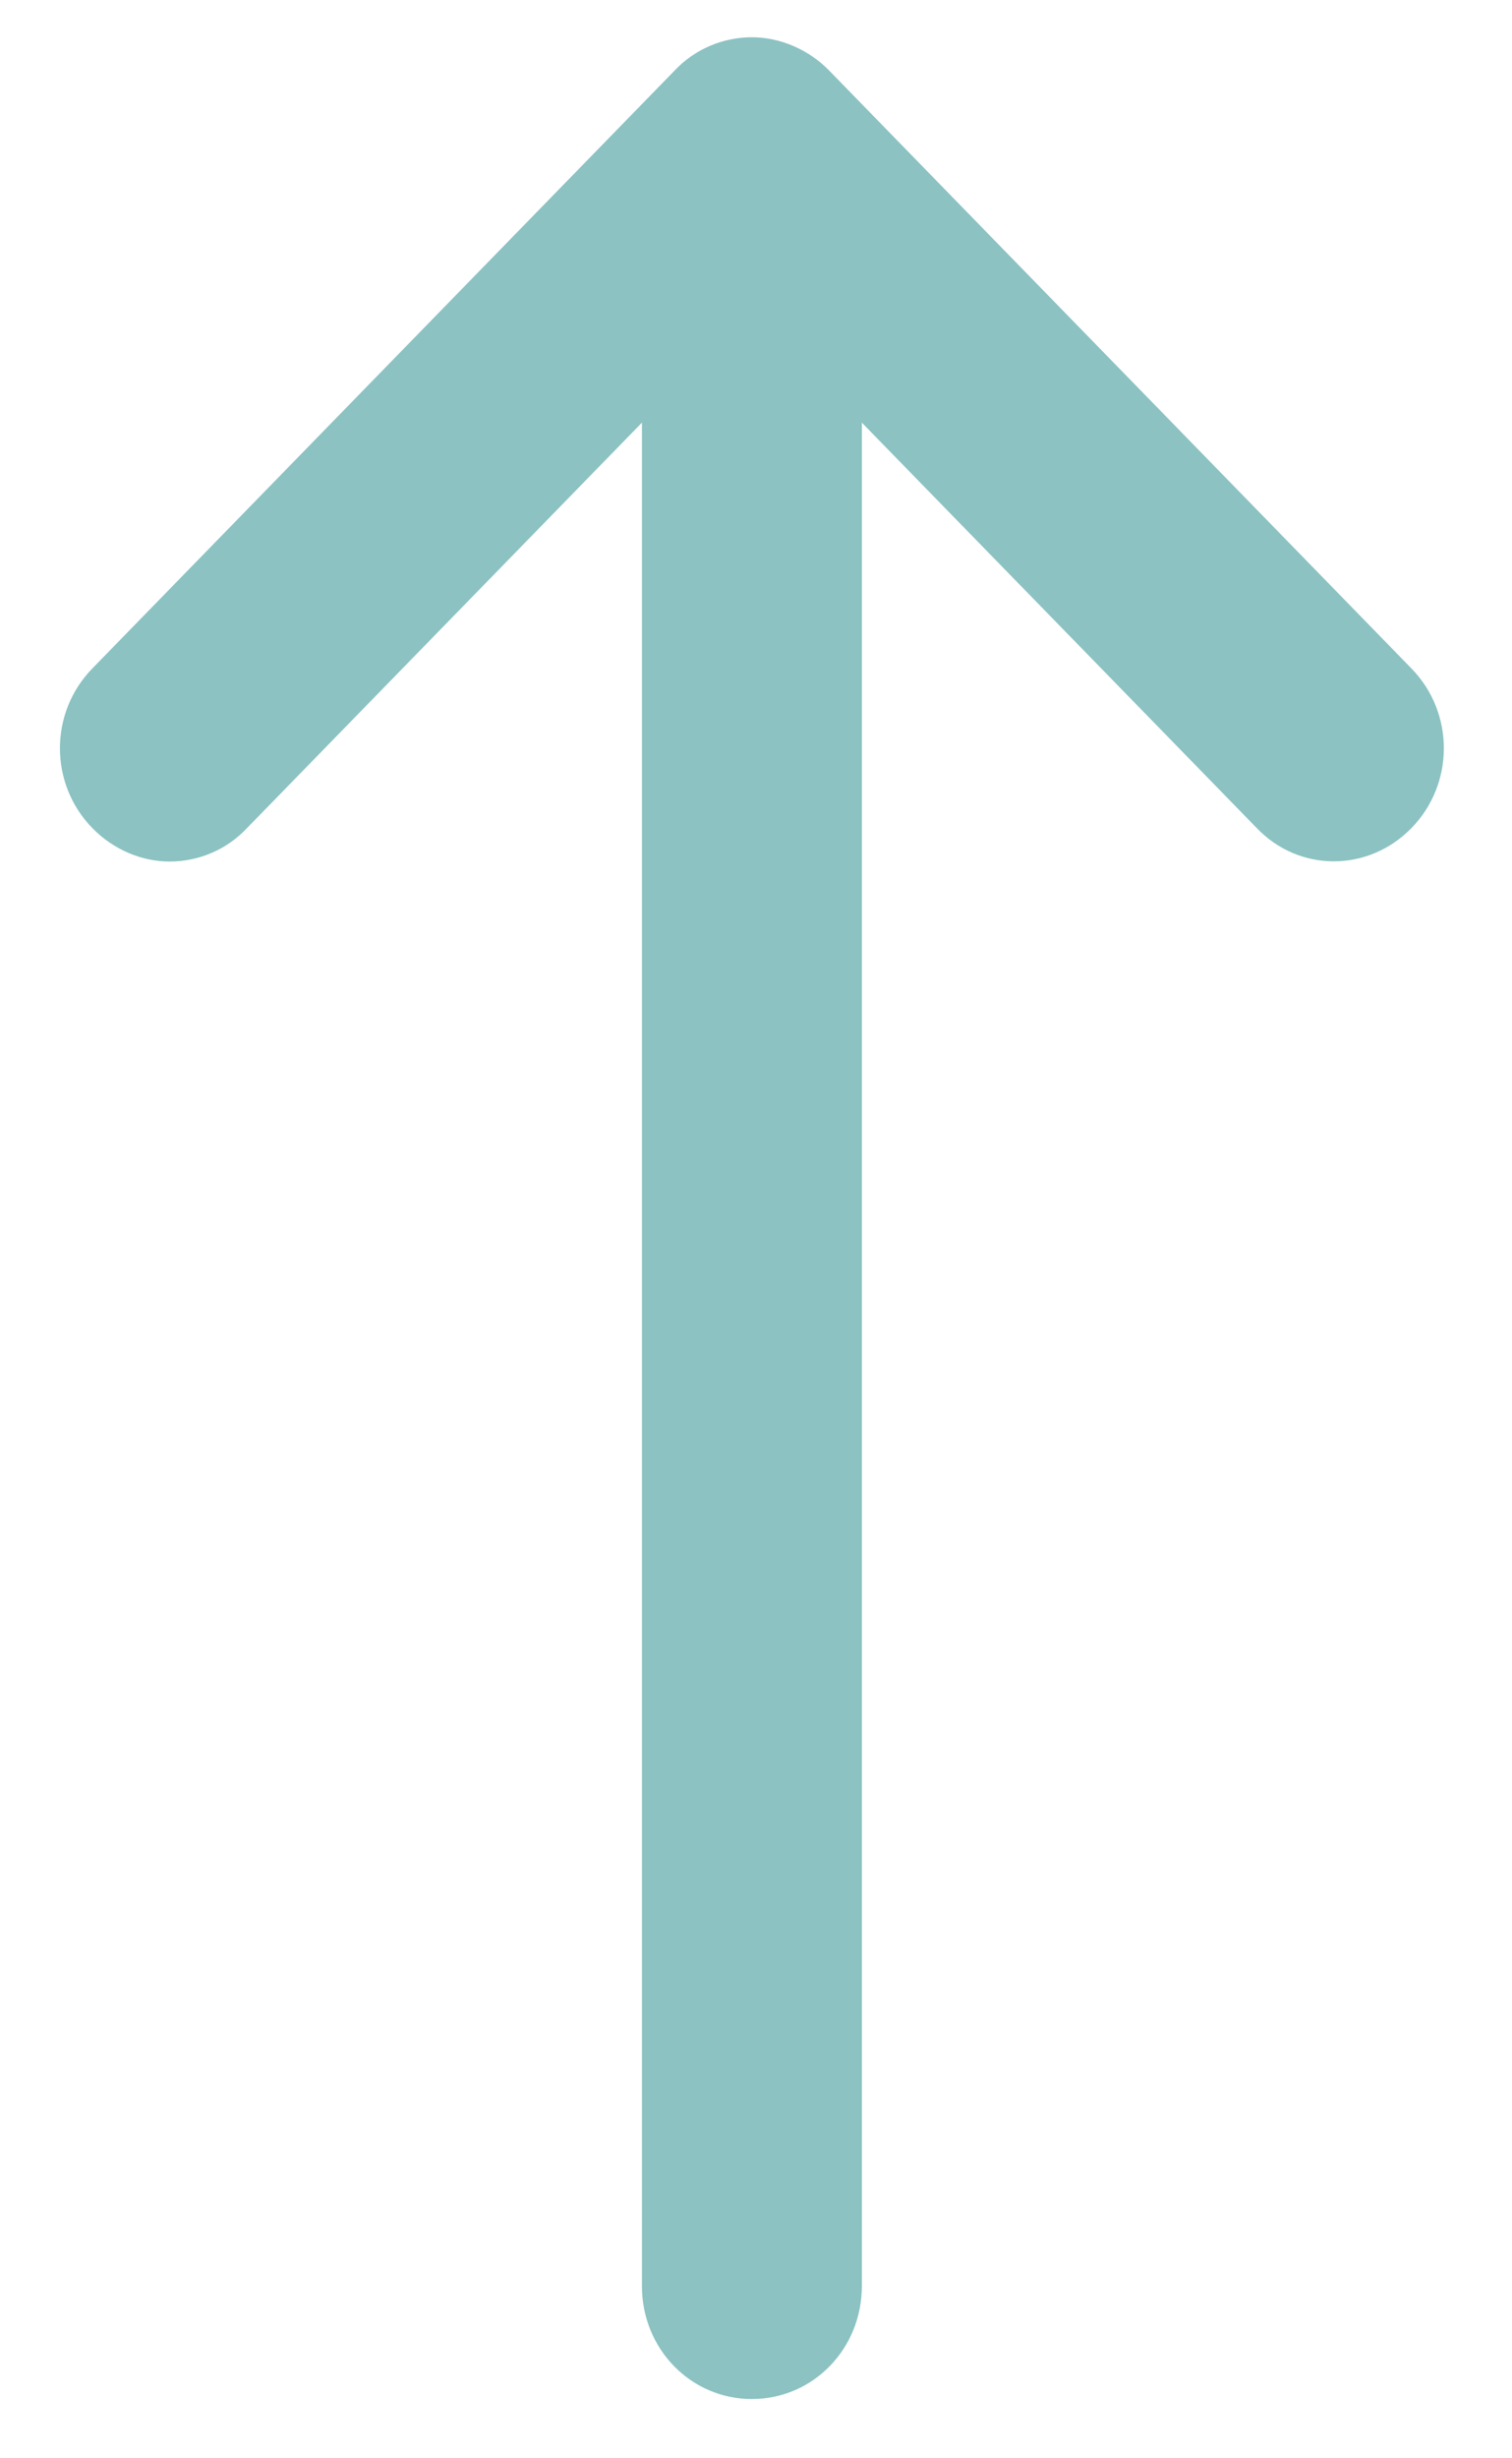 <svg width="16" height="26" viewBox="0 0 16 26" fill="none" xmlns="http://www.w3.org/2000/svg">
<path d="M14.936 8.758C15.393 8.29 15.393 7.538 14.936 7.07L8.775 0.747C8.56 0.526 8.258 0.394 7.956 0.394C7.655 0.394 7.353 0.517 7.138 0.747L0.977 7.07C0.52 7.538 0.52 8.29 0.977 8.758C1.201 8.988 1.502 9.112 1.795 9.112C2.088 9.112 2.39 8.997 2.614 8.758L6.793 4.47V24.179C6.793 24.843 7.31 25.373 7.956 25.373C8.603 25.373 9.12 24.843 9.12 24.179V4.47L13.299 8.758C13.747 9.227 14.479 9.227 14.936 8.758Z" fill="#8CC2C2"/>
</svg>
